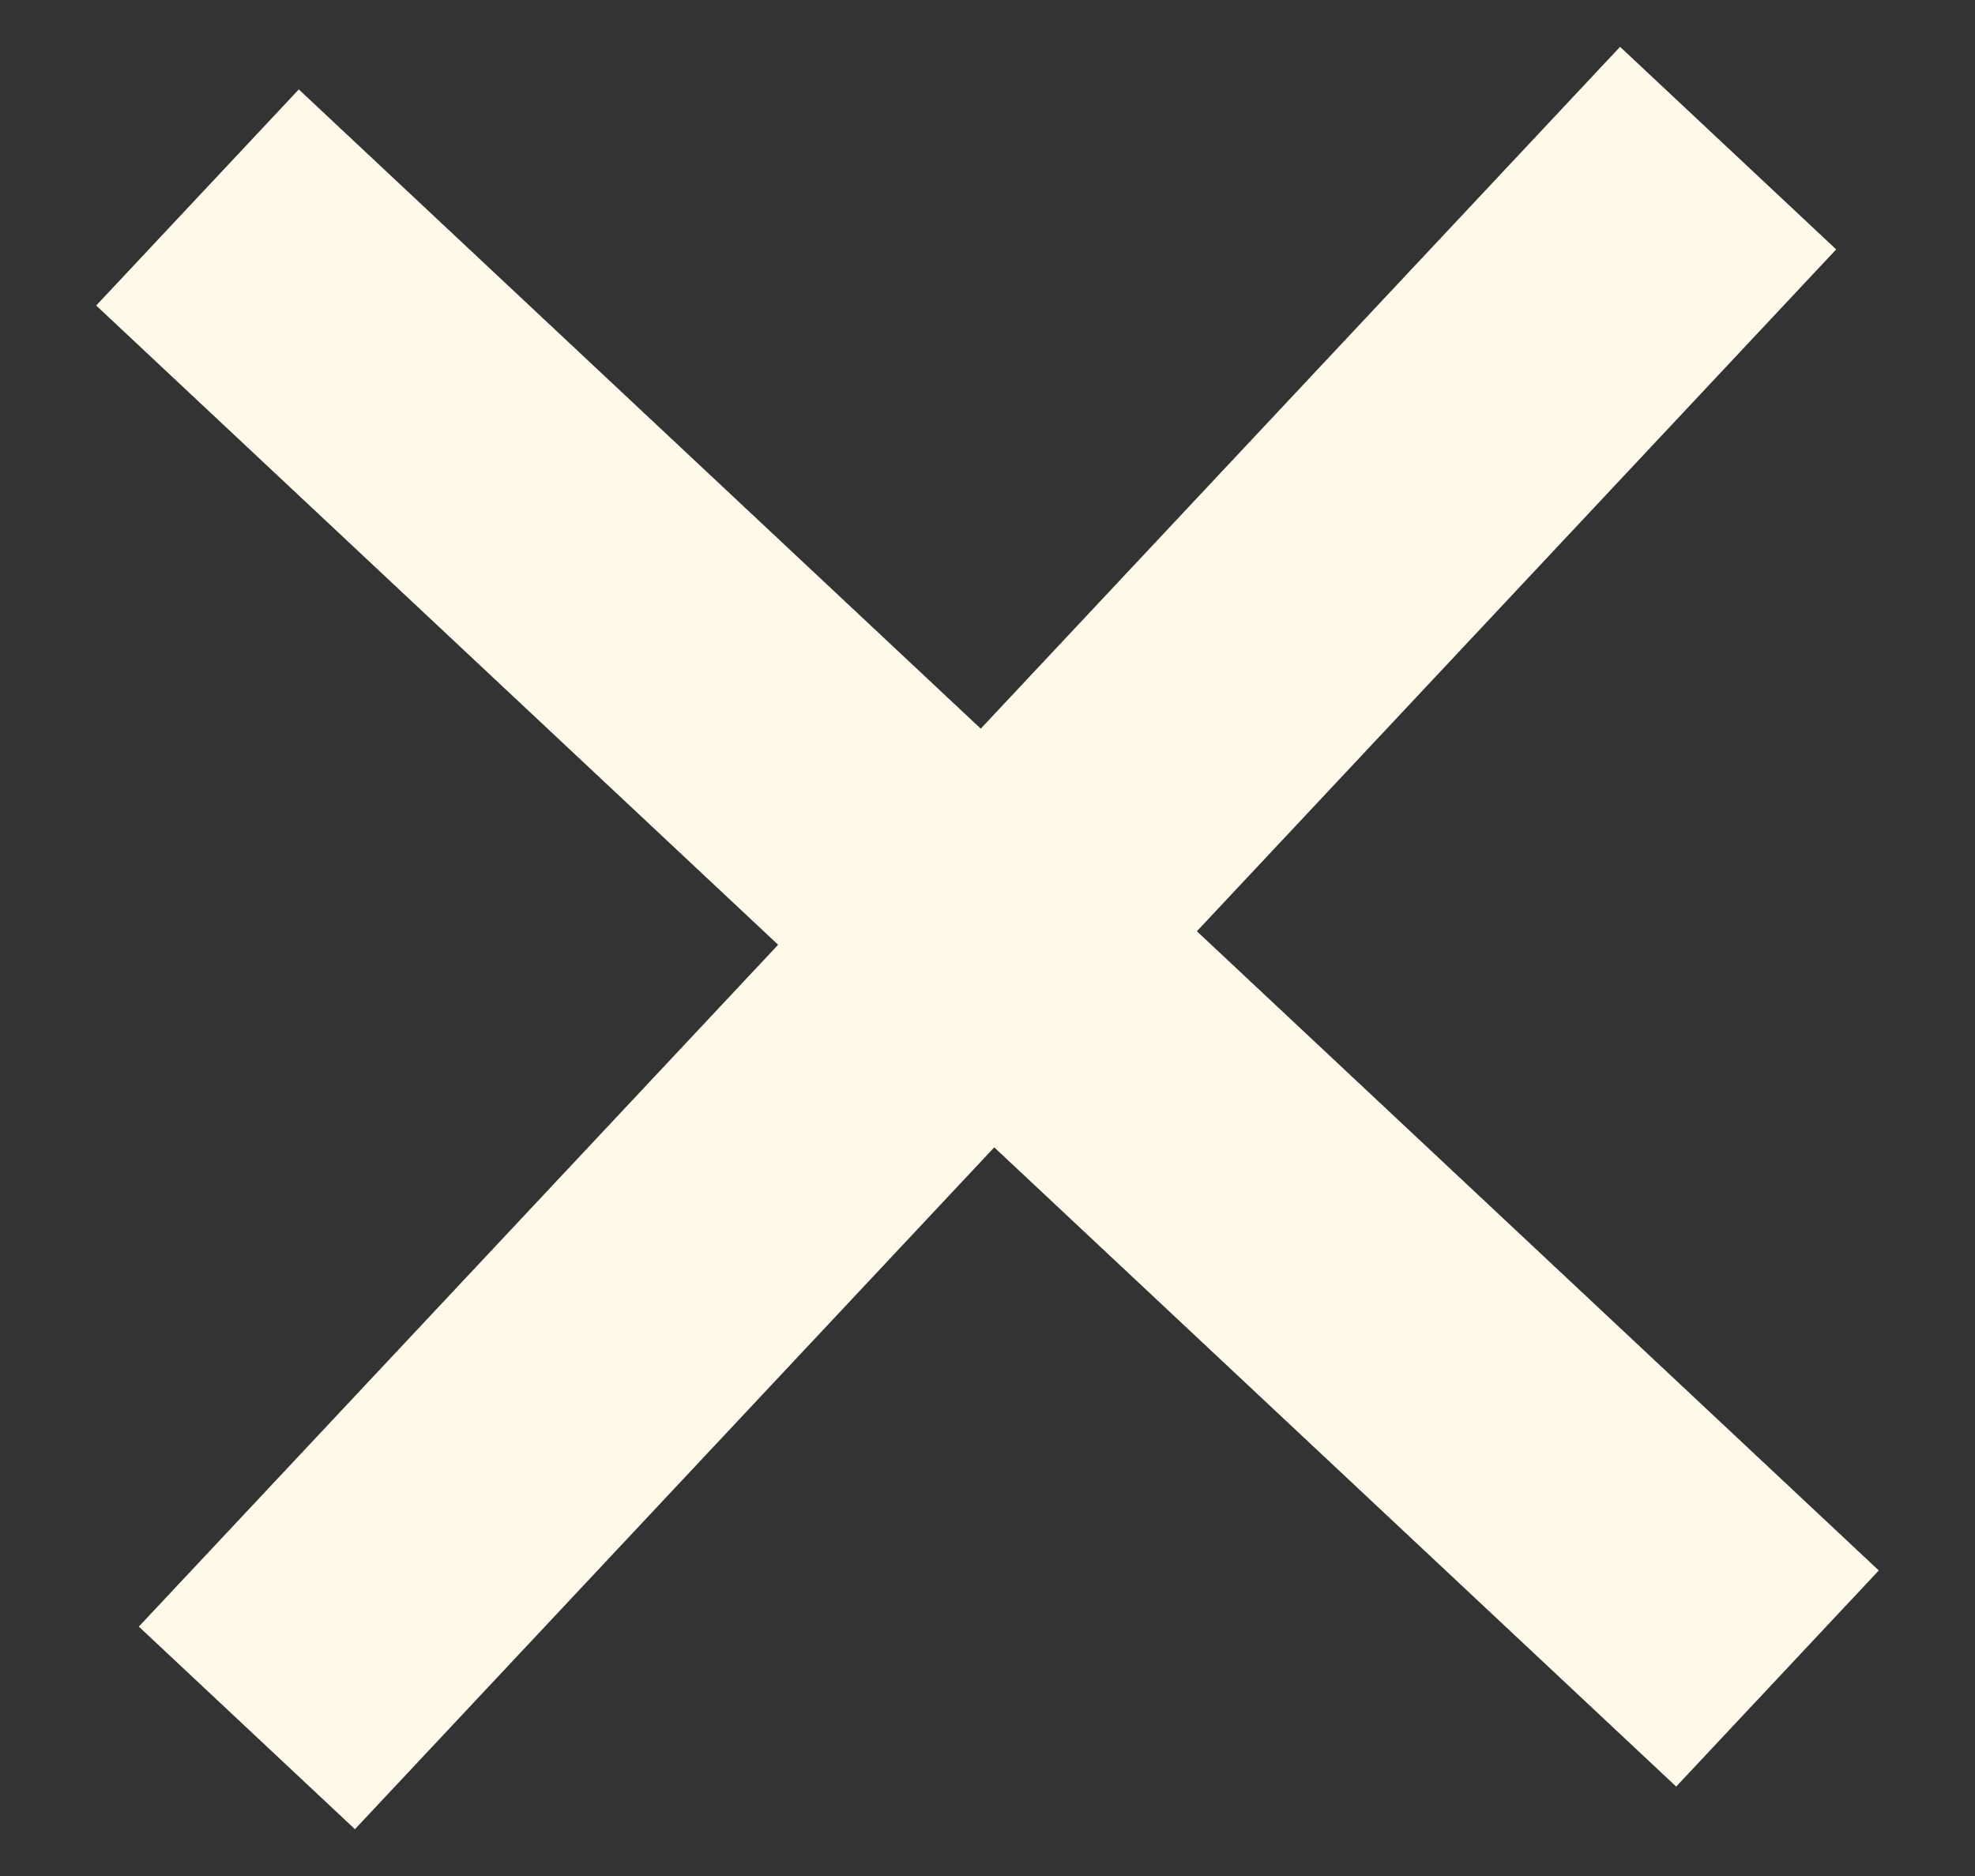 <svg xmlns="http://www.w3.org/2000/svg" width="20" height="19" viewBox="0 0 20 19"><rect x="0" y="0" width="20" height="19" fill="#333333" stroke="none"/><g transform="translate(-1245 -85)"><g transform="translate(399 -32)"><line x1="15" y2="16" transform="translate(848.5 118.5)" fill="none" stroke="#fffaea" stroke-width="3"/><line x1="15" y2="16" transform="translate(864 119) rotate(90)" fill="none" stroke="#fffaea" stroke-width="3"/></g><rect width="20" height="19" transform="translate(1245 85)" fill="none"/></g></svg>